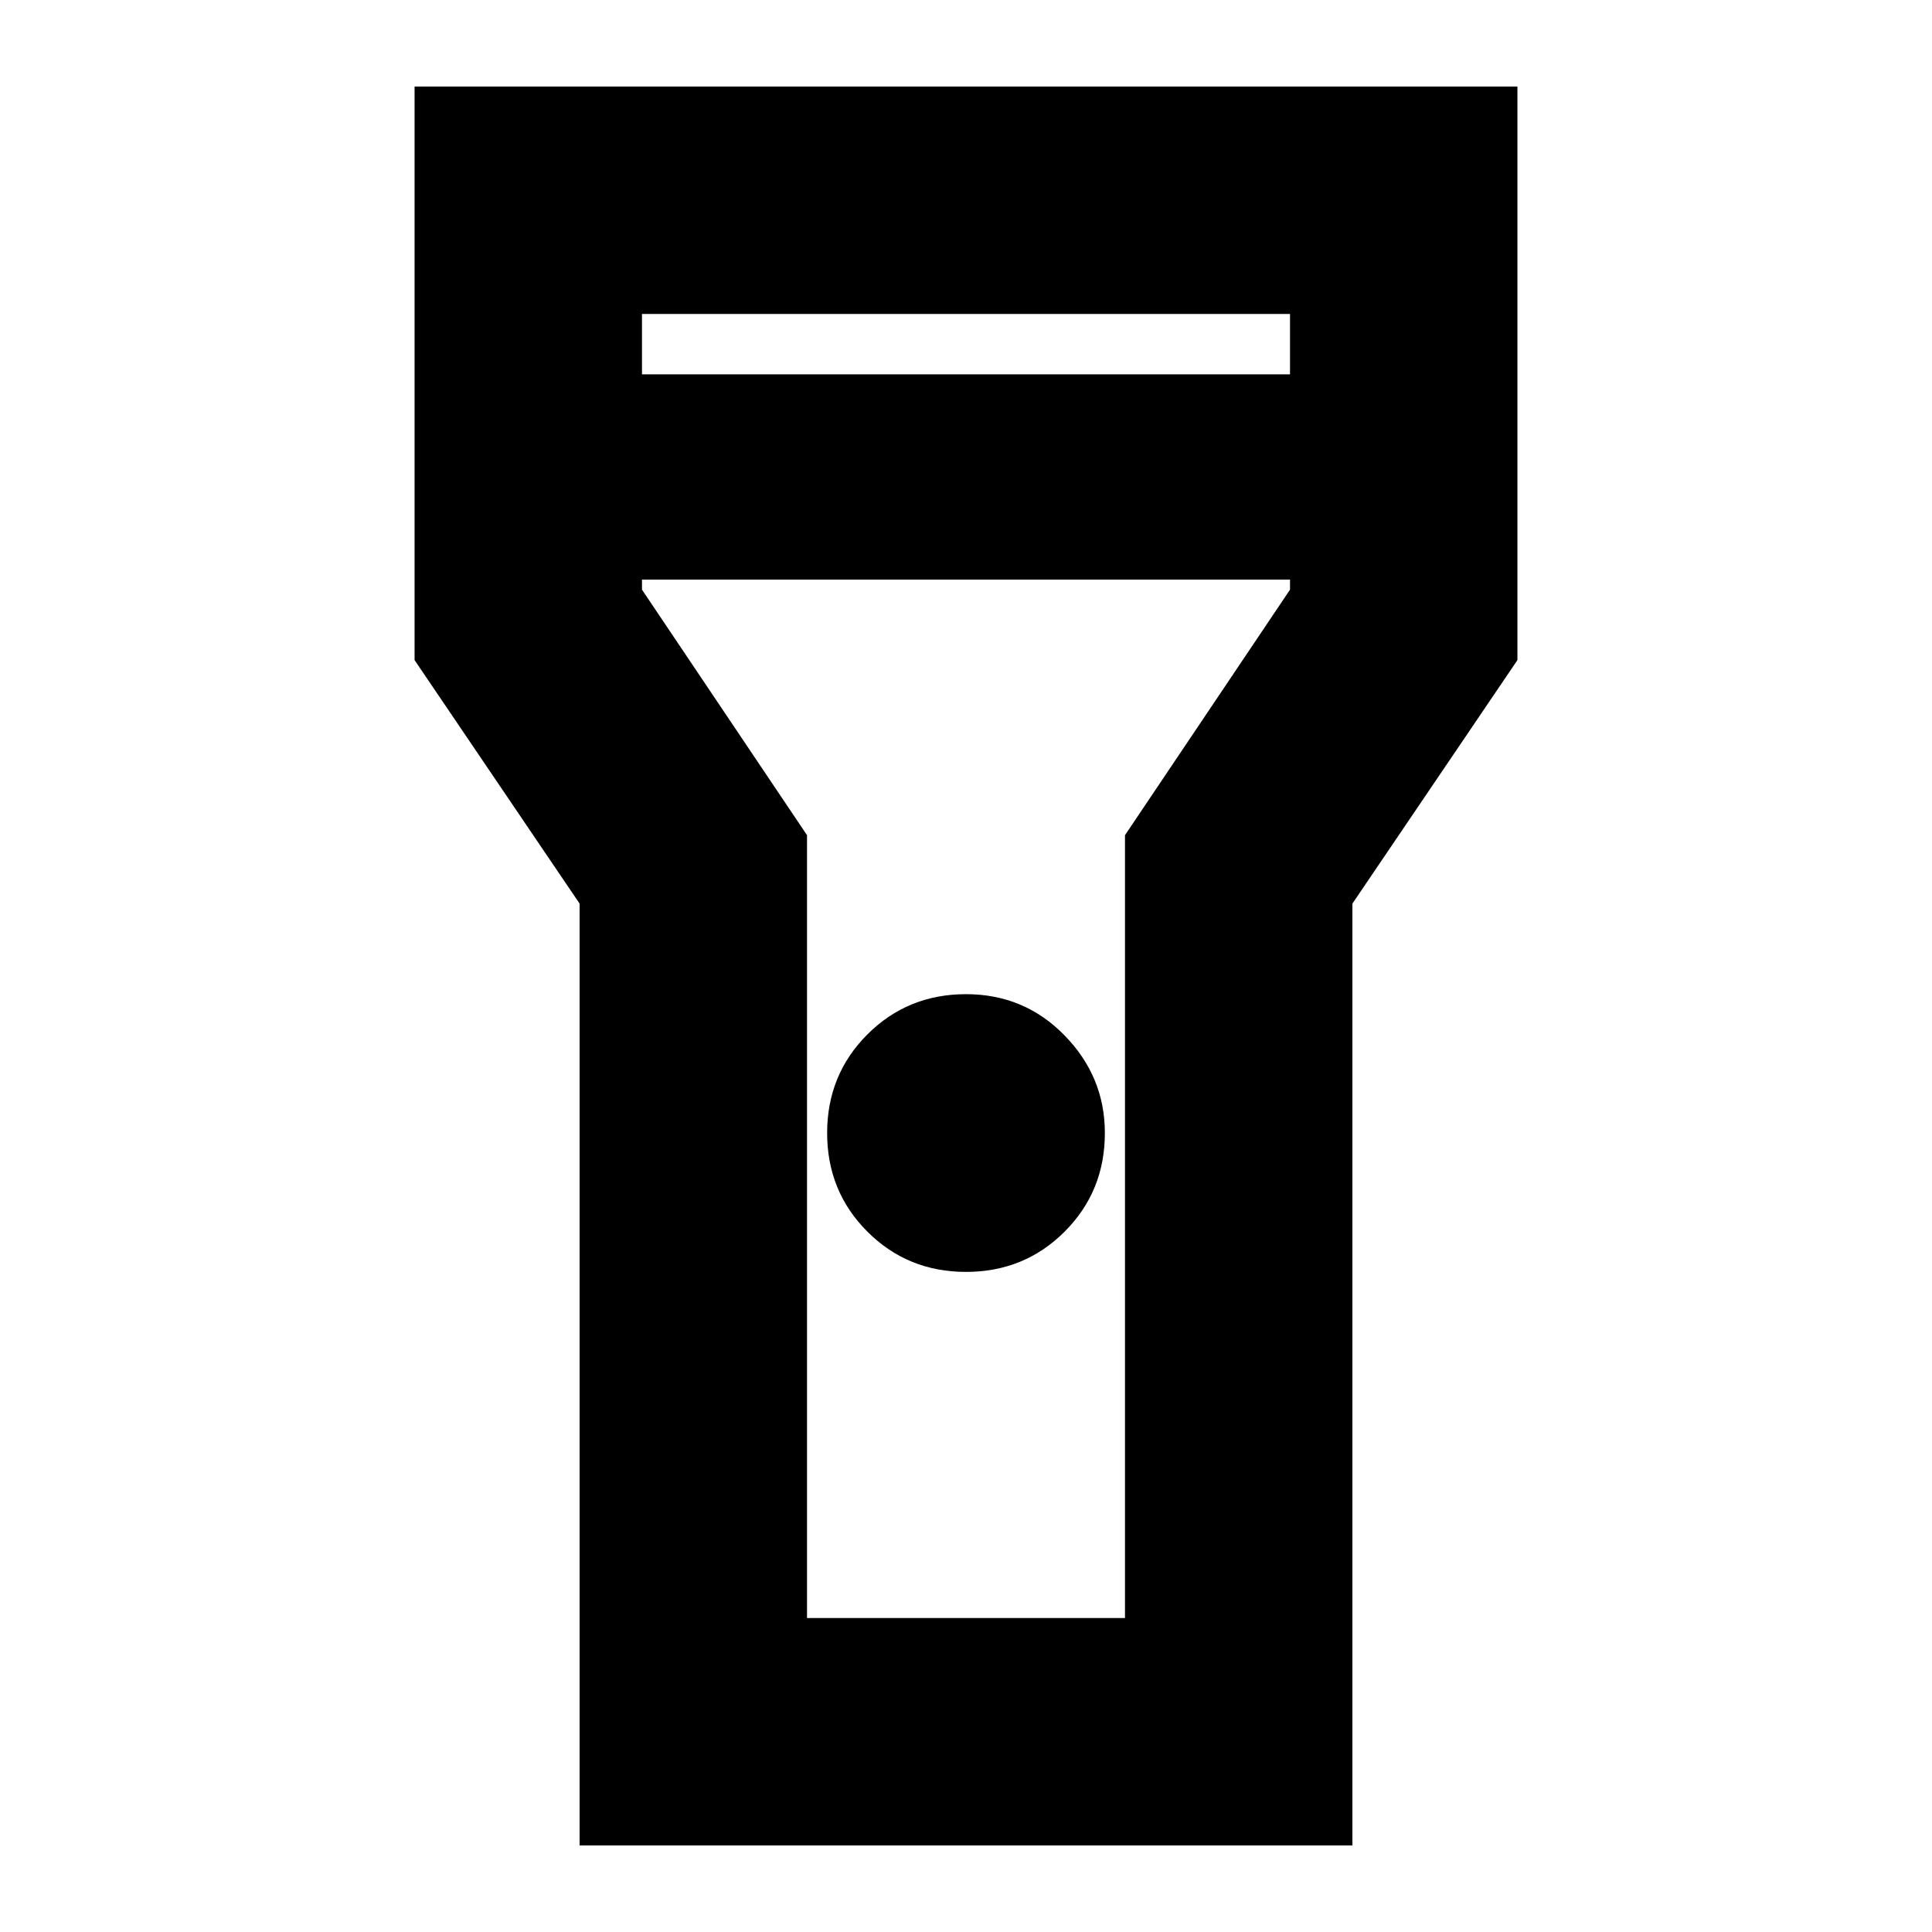 <svg xmlns="http://www.w3.org/2000/svg" height="24" width="24"><path d="M7.2 22.925v-11.7L5.15 8.2V1.075h13.7V8.2l-2.05 3.025v11.7ZM12 15.8q-.725 0-1.225-.5-.5-.5-.5-1.225 0-.725.5-1.225.5-.5 1.225-.5.725 0 1.225.513.5.512.5 1.212 0 .725-.5 1.225-.5.5-1.225.5ZM7.975 4.65h8.05V3.9h-8.05Zm8.05 2.55h-8.05v.125l2.05 3.05V20.1h3.95v-9.725l2.05-3.05ZM12 12Z"/></svg>